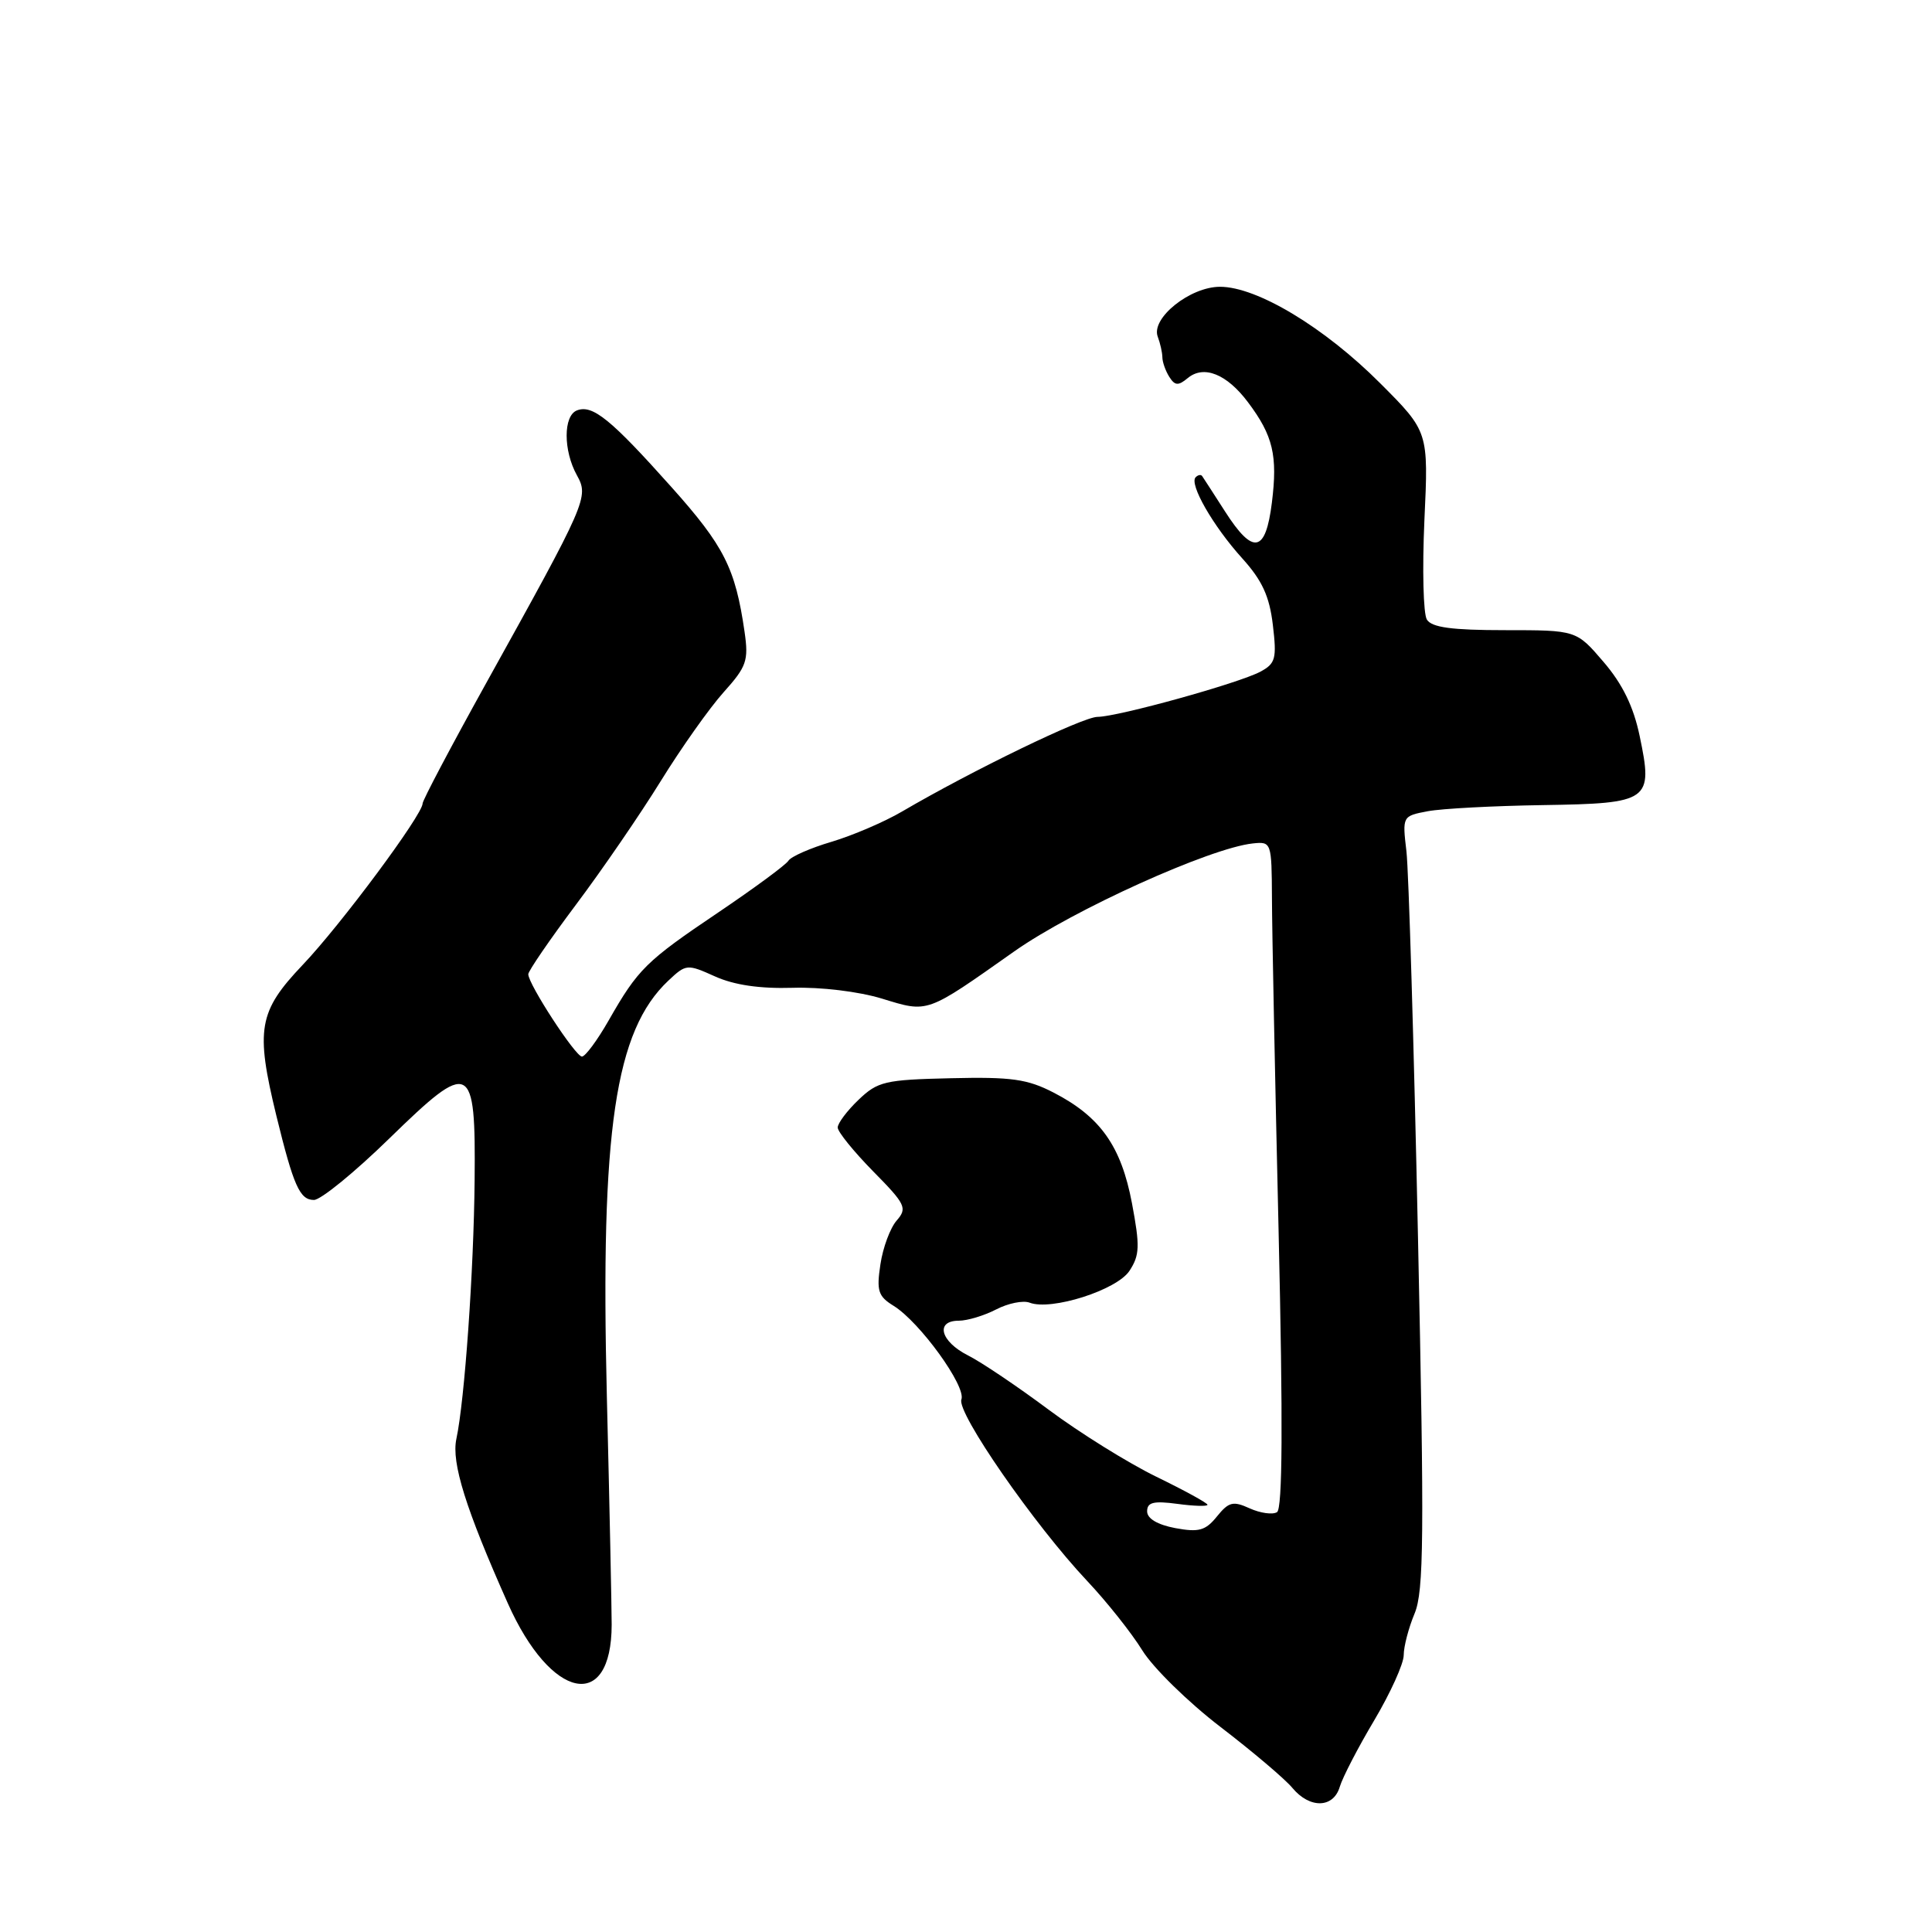 <?xml version="1.0" encoding="UTF-8" standalone="no"?>
<!DOCTYPE svg PUBLIC "-//W3C//DTD SVG 1.1//EN" "http://www.w3.org/Graphics/SVG/1.1/DTD/svg11.dtd" >
<svg xmlns="http://www.w3.org/2000/svg" xmlns:xlink="http://www.w3.org/1999/xlink" version="1.1" viewBox="0 0 256 256">
 <g >
 <path fill="currentColor"
d=" M 177.53 236.75 C 177.90 235.51 179.95 231.55 182.10 227.94 C 184.24 224.33 186.00 220.45 186.00 219.31 C 186.00 218.17 186.65 215.69 187.44 213.80 C 188.67 210.85 188.74 203.65 187.89 163.93 C 187.35 138.39 186.66 115.39 186.36 112.81 C 185.81 108.14 185.82 108.13 189.20 107.49 C 191.06 107.14 197.92 106.78 204.43 106.68 C 218.62 106.46 219.07 106.14 217.26 97.51 C 216.45 93.63 214.99 90.63 212.48 87.71 C 208.88 83.50 208.88 83.50 199.40 83.50 C 192.38 83.50 189.71 83.14 189.07 82.10 C 188.59 81.34 188.45 75.42 188.74 68.95 C 189.29 57.20 189.29 57.20 182.89 50.79 C 175.52 43.40 166.57 38.00 161.66 38.00 C 157.68 38.00 152.47 42.18 153.41 44.62 C 153.73 45.47 154.01 46.69 154.02 47.33 C 154.02 47.97 154.44 49.15 154.94 49.94 C 155.68 51.11 156.13 51.14 157.38 50.10 C 159.51 48.33 162.57 49.56 165.38 53.32 C 168.69 57.73 169.31 60.36 168.53 66.61 C 167.70 73.28 166.04 73.58 162.31 67.75 C 160.81 65.41 159.45 63.31 159.29 63.08 C 159.13 62.85 158.74 62.92 158.43 63.24 C 157.54 64.13 160.74 69.71 164.59 73.97 C 167.25 76.91 168.21 79.01 168.66 82.81 C 169.19 87.27 169.02 87.92 167.01 89.00 C 164.12 90.54 148.15 94.97 145.42 94.99 C 143.45 95.00 128.84 102.08 119.53 107.53 C 117.20 108.90 112.99 110.70 110.19 111.54 C 107.38 112.37 104.81 113.50 104.47 114.05 C 104.13 114.60 99.95 117.68 95.18 120.90 C 85.58 127.37 84.55 128.38 80.63 135.25 C 79.14 137.86 77.55 140.00 77.11 140.00 C 76.25 140.00 70.00 130.41 70.00 129.09 C 70.00 128.66 72.84 124.52 76.30 119.90 C 79.77 115.28 84.83 107.90 87.55 103.50 C 90.27 99.10 94.02 93.80 95.88 91.73 C 98.93 88.33 99.21 87.55 98.66 83.73 C 97.44 75.29 95.96 72.36 88.96 64.53 C 80.94 55.55 78.52 53.58 76.45 54.38 C 74.63 55.08 74.63 59.70 76.44 62.97 C 78.04 65.87 77.82 66.38 64.38 90.59 C 59.77 98.90 56.00 106.04 56.00 106.46 C 56.00 107.95 45.16 122.55 40.10 127.86 C 34.24 134.03 33.83 136.37 36.62 147.84 C 38.90 157.15 39.72 159.00 41.60 159.00 C 42.50 159.00 47.00 155.33 51.59 150.85 C 62.39 140.32 63.04 140.64 62.89 156.37 C 62.78 168.37 61.57 185.55 60.47 190.67 C 59.80 193.83 61.71 199.93 67.29 212.45 C 73.01 225.29 81.03 226.93 81.05 215.28 C 81.05 213.20 80.77 199.57 80.41 185.00 C 79.55 149.73 81.50 136.58 88.56 129.94 C 90.91 127.73 91.05 127.72 94.74 129.38 C 97.27 130.52 100.67 131.02 105.01 130.89 C 108.74 130.77 113.78 131.38 116.86 132.32 C 123.05 134.21 122.62 134.37 134.40 126.06 C 142.19 120.57 160.34 112.36 166.00 111.76 C 168.47 111.50 168.50 111.60 168.54 119.00 C 168.55 123.12 168.95 142.97 169.42 163.11 C 170.01 188.63 169.94 199.92 169.21 200.37 C 168.63 200.73 167.00 200.50 165.60 199.87 C 163.39 198.86 162.82 199.00 161.25 200.94 C 159.73 202.82 158.85 203.06 155.72 202.48 C 153.36 202.03 152.00 201.22 152.00 200.26 C 152.00 199.06 152.85 198.85 156.00 199.27 C 158.20 199.57 160.00 199.62 160.00 199.39 C 160.00 199.16 156.95 197.49 153.21 195.67 C 149.48 193.85 143.07 189.86 138.96 186.80 C 134.86 183.74 130.04 180.49 128.25 179.59 C 124.61 177.75 123.89 175.00 127.05 175.00 C 128.18 175.00 130.40 174.33 131.99 173.51 C 133.57 172.69 135.57 172.28 136.43 172.61 C 139.29 173.71 148.00 170.94 149.66 168.39 C 151.02 166.32 151.06 165.12 149.99 159.43 C 148.56 151.87 145.81 147.98 139.62 144.78 C 136.14 142.98 134.02 142.68 126.01 142.87 C 117.26 143.07 116.31 143.29 113.76 145.73 C 112.24 147.18 111.00 148.84 111.00 149.40 C 111.00 149.97 113.11 152.57 115.68 155.19 C 120.00 159.57 120.25 160.08 118.82 161.72 C 117.96 162.70 116.99 165.31 116.66 167.53 C 116.13 171.04 116.35 171.76 118.41 173.03 C 121.88 175.18 128.05 183.71 127.39 185.44 C 126.73 187.15 137.04 202.04 144.07 209.50 C 146.66 212.25 149.94 216.38 151.36 218.68 C 152.78 220.98 157.44 225.55 161.72 228.83 C 166.00 232.11 170.28 235.74 171.24 236.90 C 173.55 239.68 176.69 239.61 177.53 236.75 Z "/>
</g>
</svg>